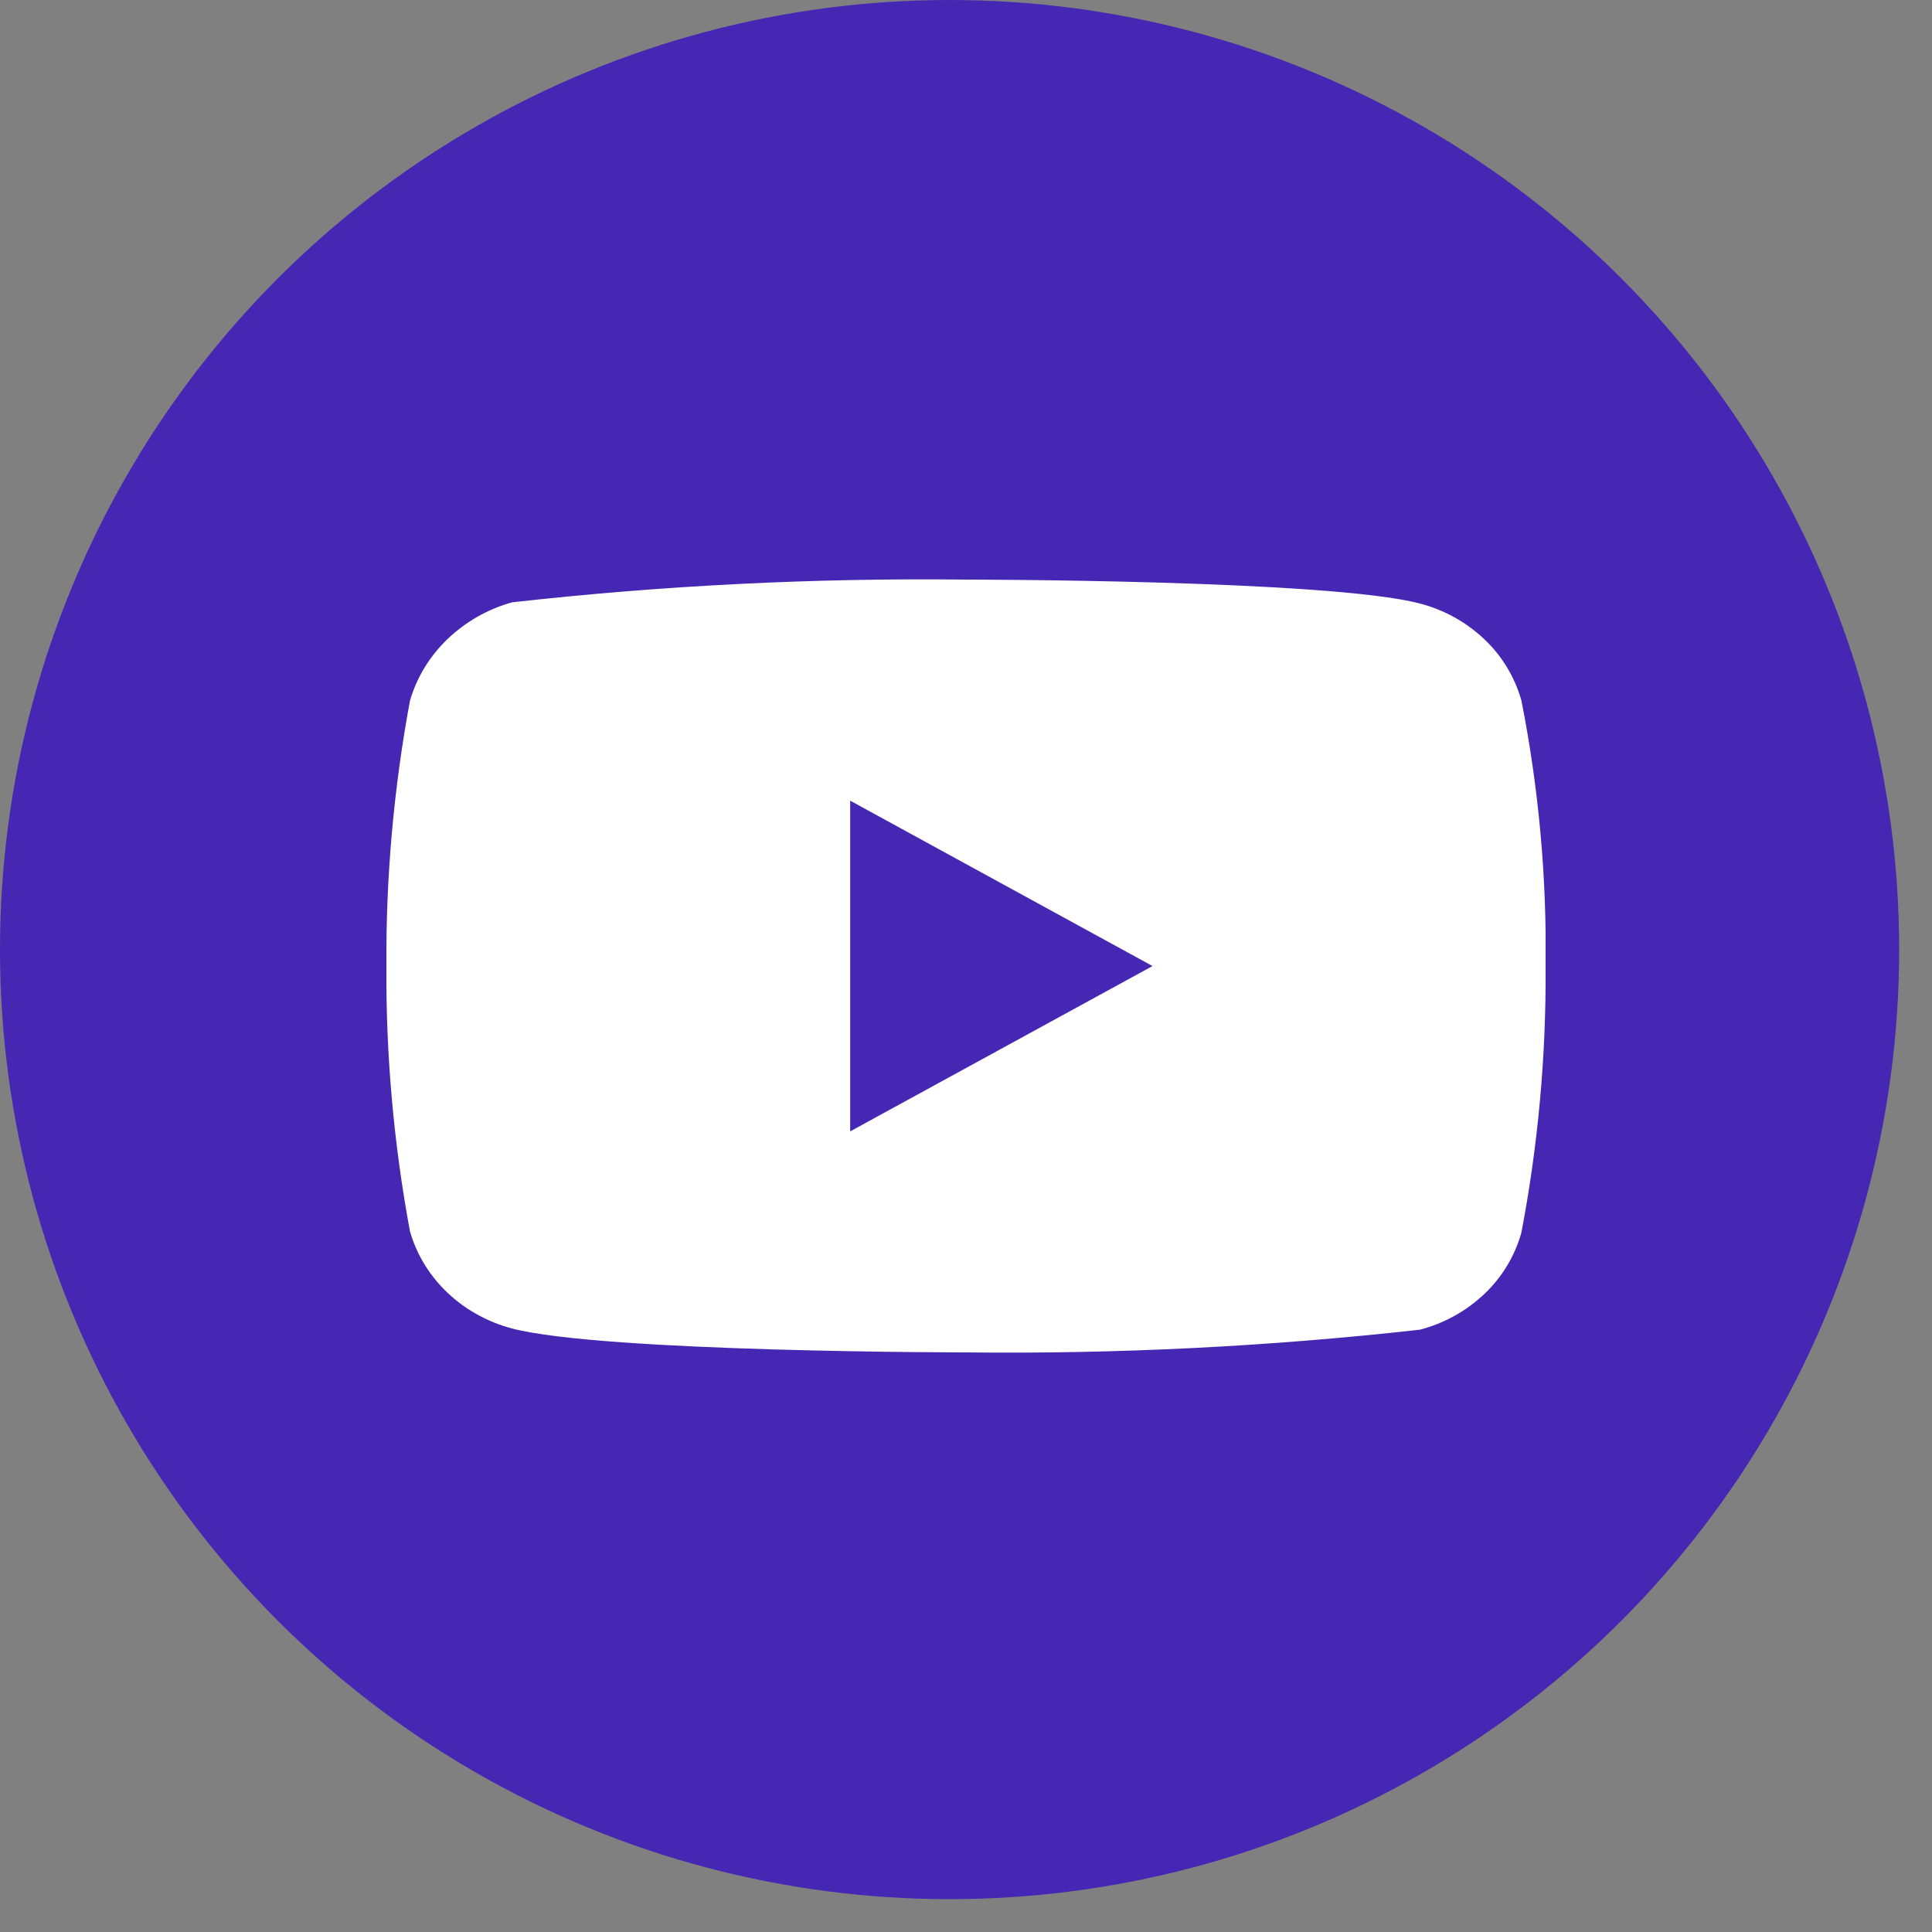 <svg width="40" height="40" viewBox="0 0 40 40" fill="none" xmlns="http://www.w3.org/2000/svg">
<rect x="0" y="0" width="40" height="40" fill="#808080" stroke="none"/>
<circle cx="19.66" cy="19.66" r="19.66" fill="#4527B3"/>
<g clip-path="url(#clip0_148_107)">
<path d="M31.5 14.507C31.364 14.022 31.099 13.583 30.734 13.237C30.358 12.88 29.898 12.625 29.396 12.495C27.518 12 19.994 12 19.994 12C16.858 11.964 13.722 12.121 10.604 12.47C10.102 12.609 9.643 12.87 9.266 13.23C8.896 13.586 8.628 14.025 8.488 14.506C8.152 16.318 7.988 18.157 8 20C7.988 21.841 8.151 23.68 8.488 25.494C8.625 25.973 8.892 26.41 9.263 26.763C9.634 27.116 10.096 27.371 10.604 27.506C12.507 28 19.994 28 19.994 28C23.135 28.036 26.275 27.879 29.396 27.53C29.898 27.4 30.358 27.145 30.734 26.788C31.099 26.442 31.364 26.003 31.499 25.518C31.844 23.707 32.012 21.867 32 20.023C32.026 18.172 31.858 16.323 31.5 14.506V14.507ZM17.602 23.424V16.577L23.862 20.001L17.602 23.424Z" fill="white"/>
</g>
<defs>
<clipPath id="clip0_148_107">
<rect width="24" height="24" fill="white" transform="translate(8 8)"/>
</clipPath>
</defs>
</svg>
